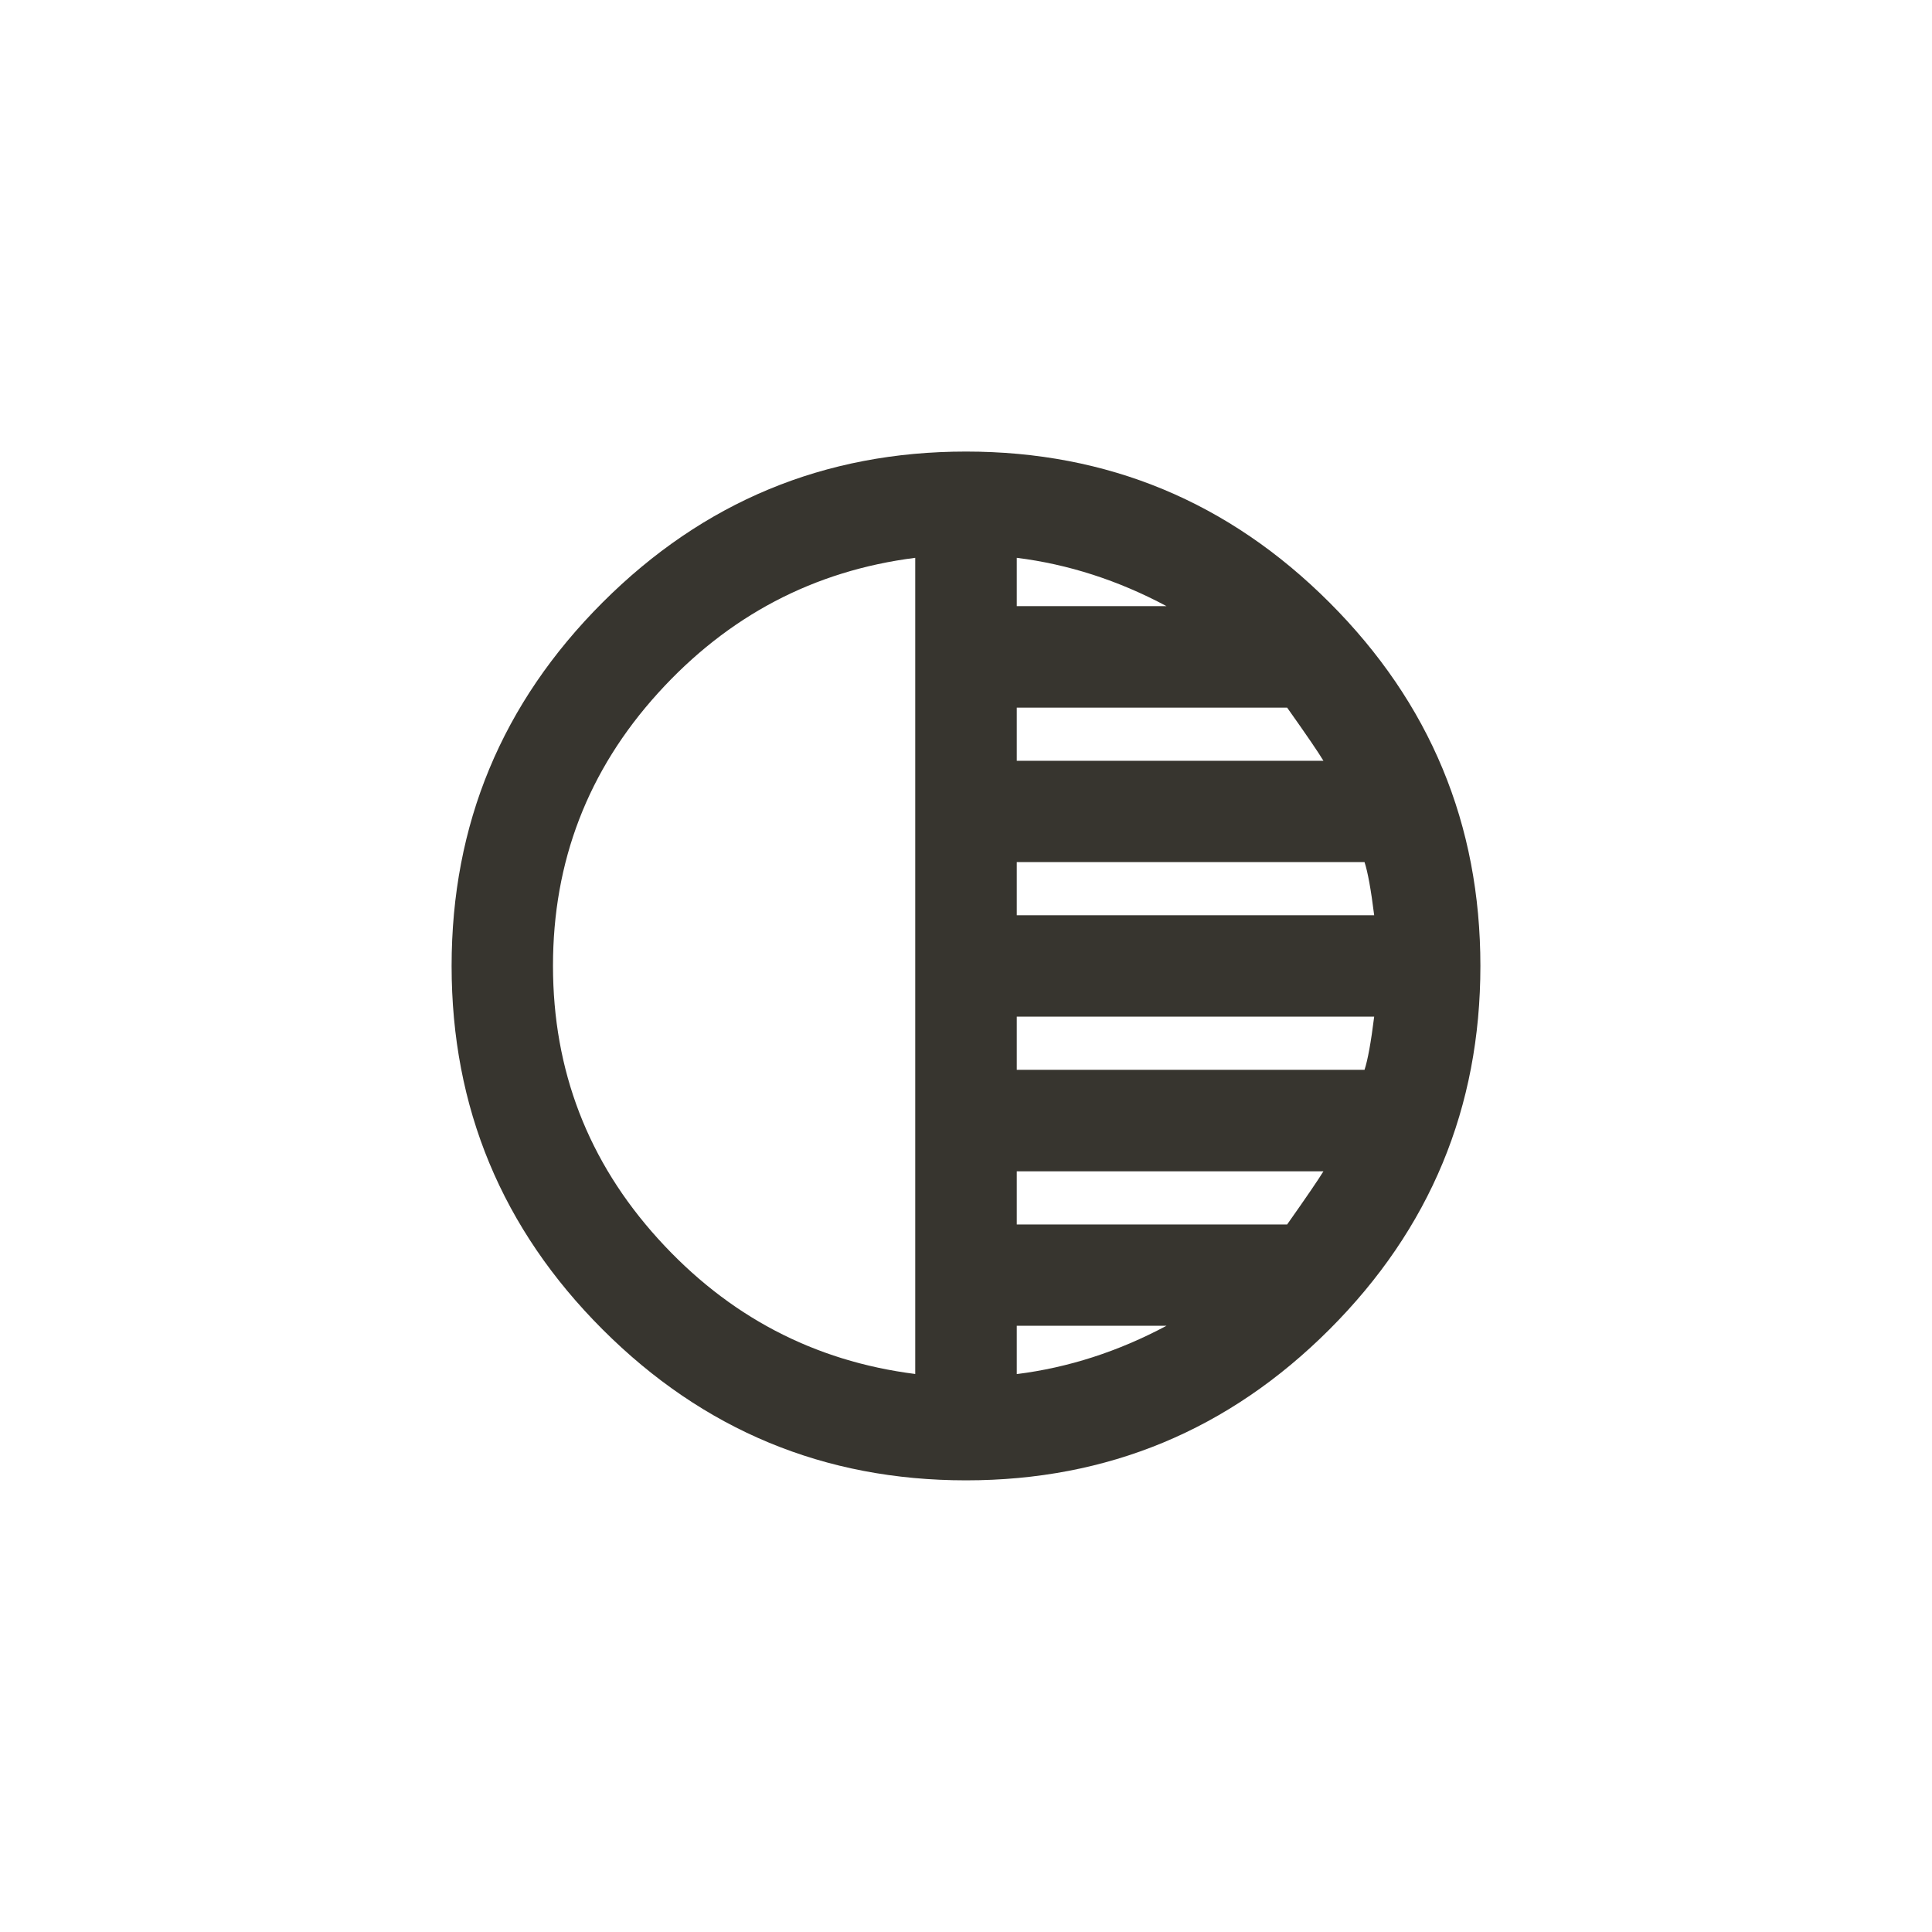 <!-- Generated by IcoMoon.io -->
<svg version="1.1" xmlns="http://www.w3.org/2000/svg" width="40" height="40" viewBox="0 0 40 40">
<title>mt-tonality</title>
<path fill="#37352f" d="M28.251 22.149q0.1-0.3 0.2-1.1h-7.4v1.1h7.2zM26.649 25.351q0.6-0.851 0.751-1.1h-6.349v1.1h5.6zM21.051 28.449q1.6-0.2 3.1-1h-3.1v1zM21.051 17.849v1.1h7.4q-0.1-0.8-0.2-1.1h-7.2zM21.051 14.651v1.1h6.349q-0.149-0.251-0.751-1.1h-5.6zM21.051 11.549v1h3.1q-1.5-0.8-3.1-1zM18.949 28.449v-16.9q-3.149 0.4-5.325 2.8t-2.175 5.649 2.175 5.649 5.325 2.8zM20 9.349q4.4 0 7.525 3.125t3.125 7.525-3.125 7.525-7.525 3.125-7.525-3.125-3.125-7.525 3.125-7.525 7.525-3.125z"></path>
</svg>
